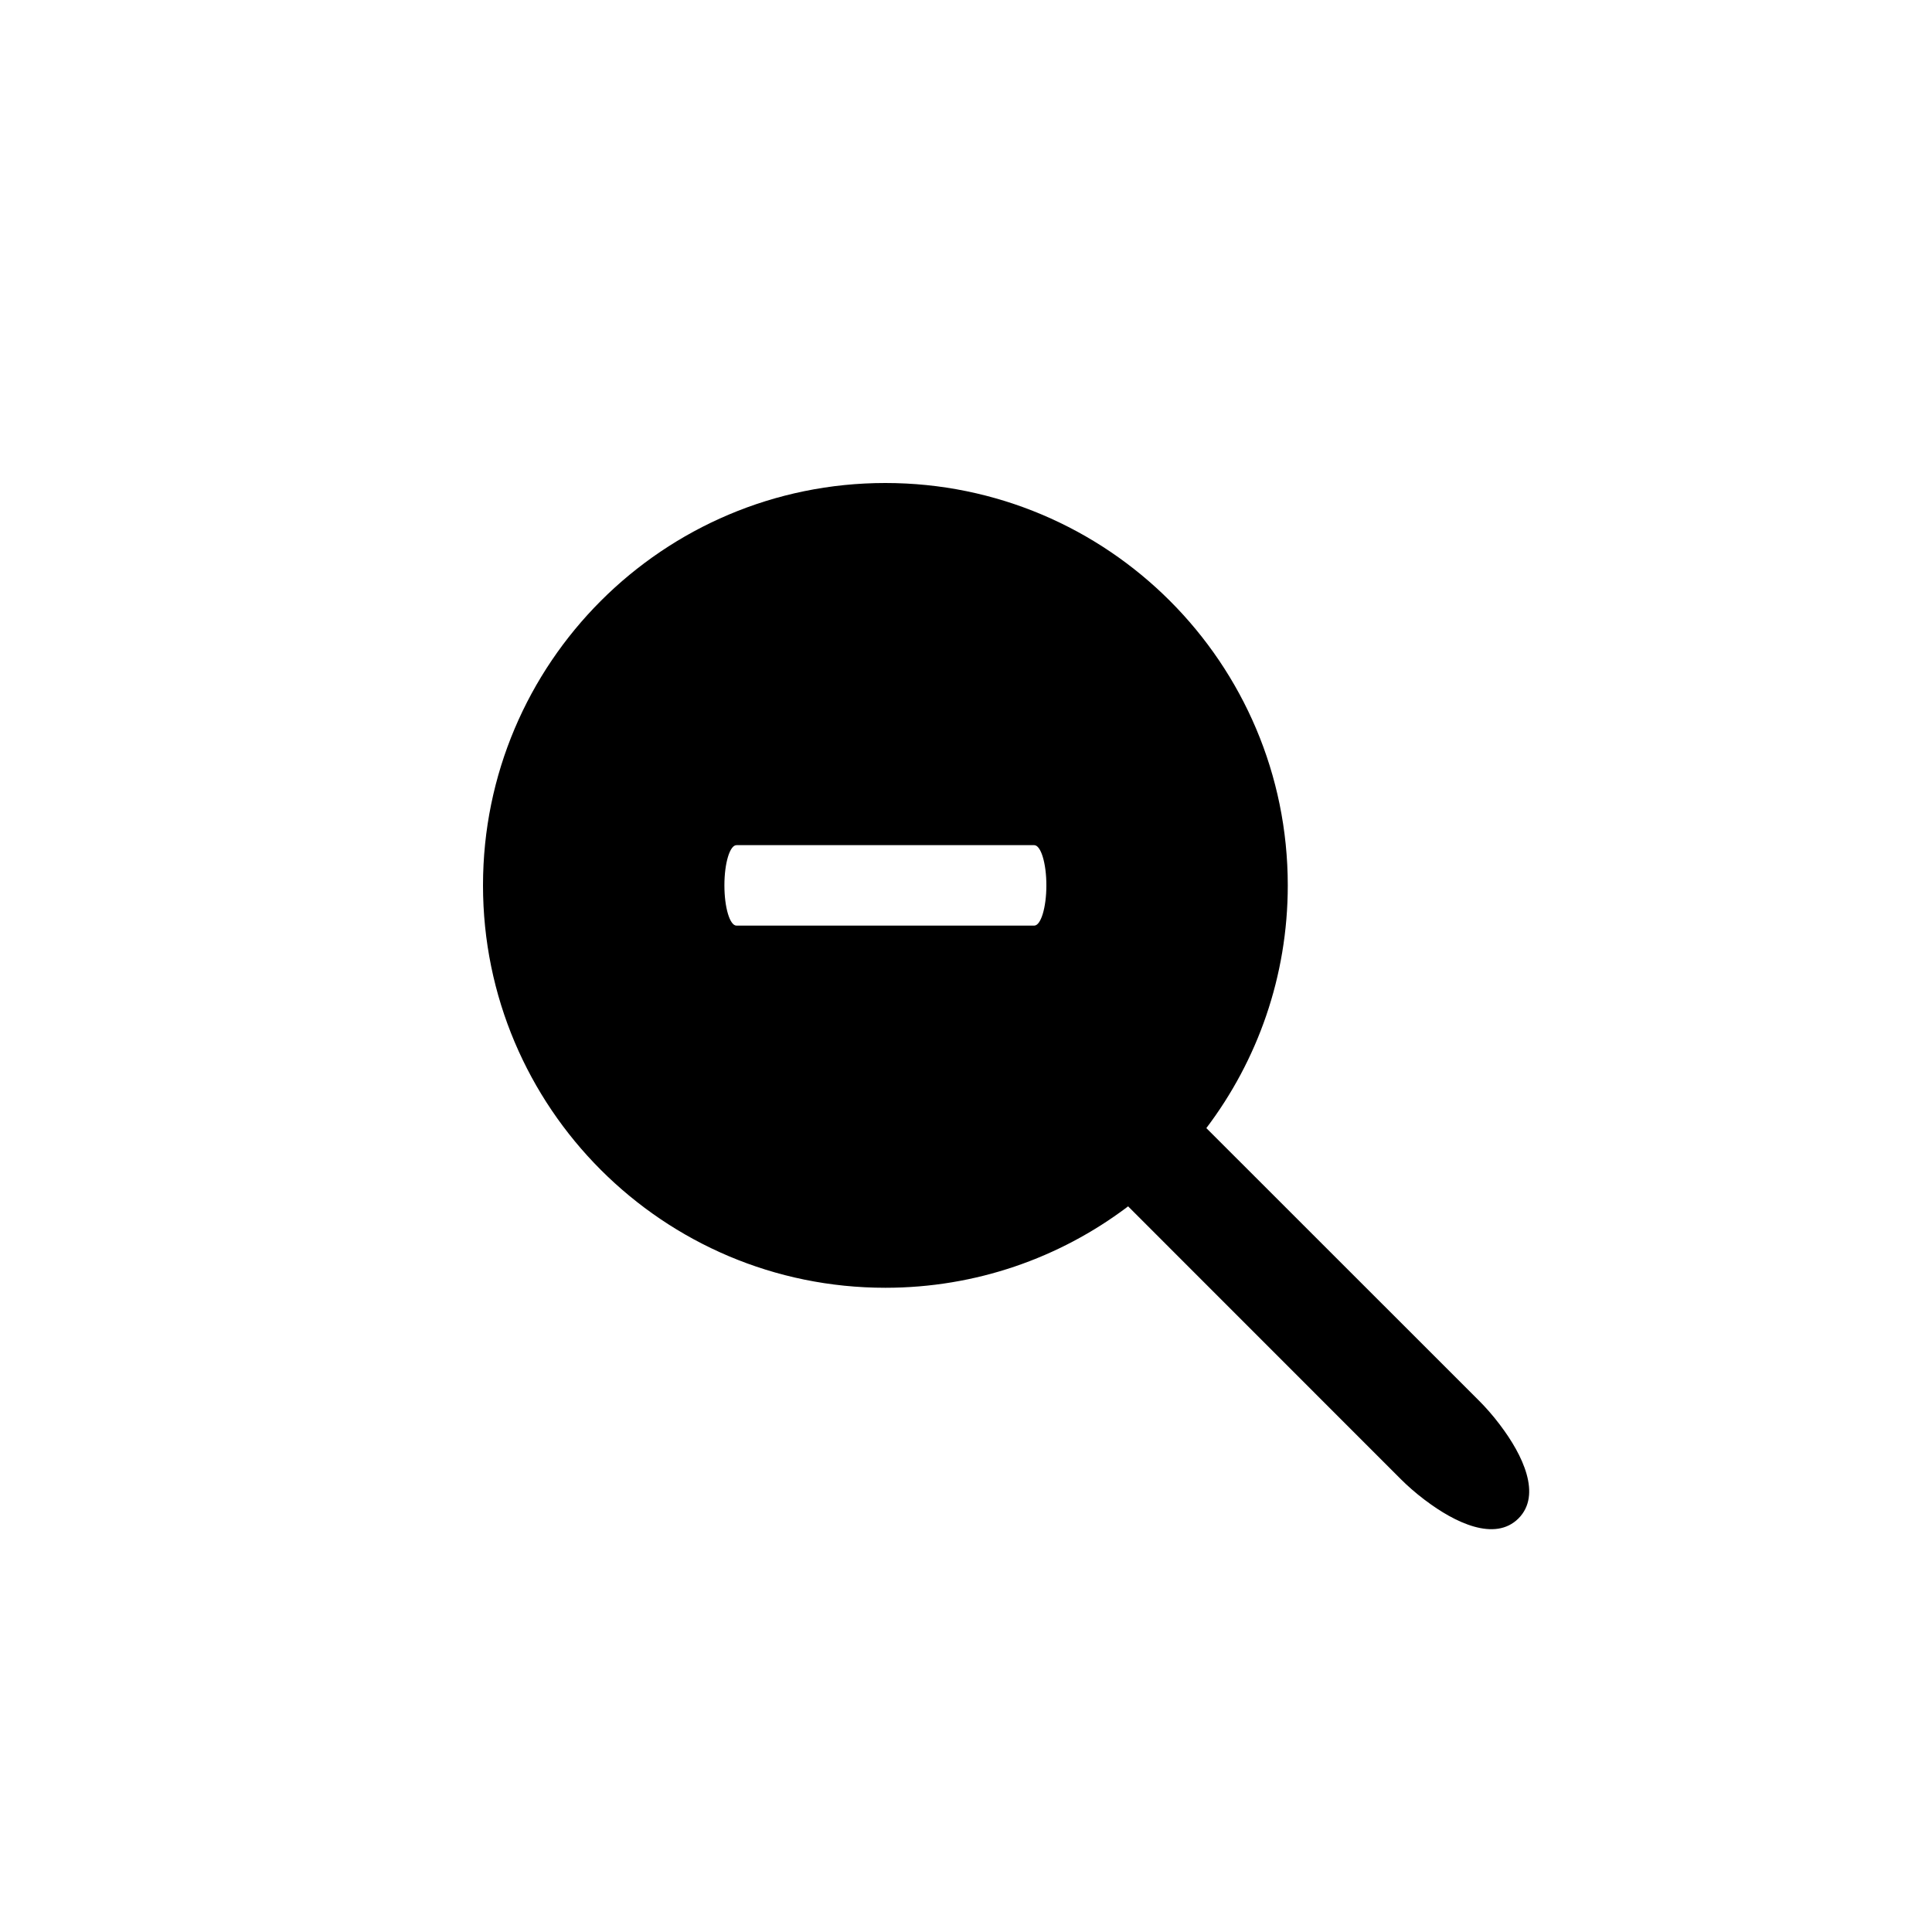 <svg width="20" height="20" viewBox="0 0 20 20" fill="none" xmlns="http://www.w3.org/2000/svg">
<path fill-rule="evenodd" clip-rule="evenodd" d="M11.678 12.488L11.665 12.498C10.969 13.021 10.103 13.331 9.165 13.331C6.865 13.331 5 11.466 5 9.165C5 6.865 6.865 5 9.165 5C11.466 5 13.331 6.865 13.331 9.165C13.331 10.109 13.017 10.979 12.488 11.678L15.313 14.502C15.377 14.566 15.452 14.65 15.524 14.745L15.532 14.756C15.762 15.06 15.963 15.474 15.719 15.719C15.474 15.963 15.06 15.762 14.756 15.532L14.745 15.524C14.65 15.452 14.566 15.377 14.502 15.313L11.678 12.488ZM7.624 8.749C7.555 8.749 7.499 8.935 7.499 9.165C7.499 9.395 7.555 9.582 7.624 9.582H10.706C10.775 9.582 10.832 9.395 10.832 9.165C10.832 8.935 10.775 8.749 10.706 8.749H7.624Z" fill="black"/>
</svg>

